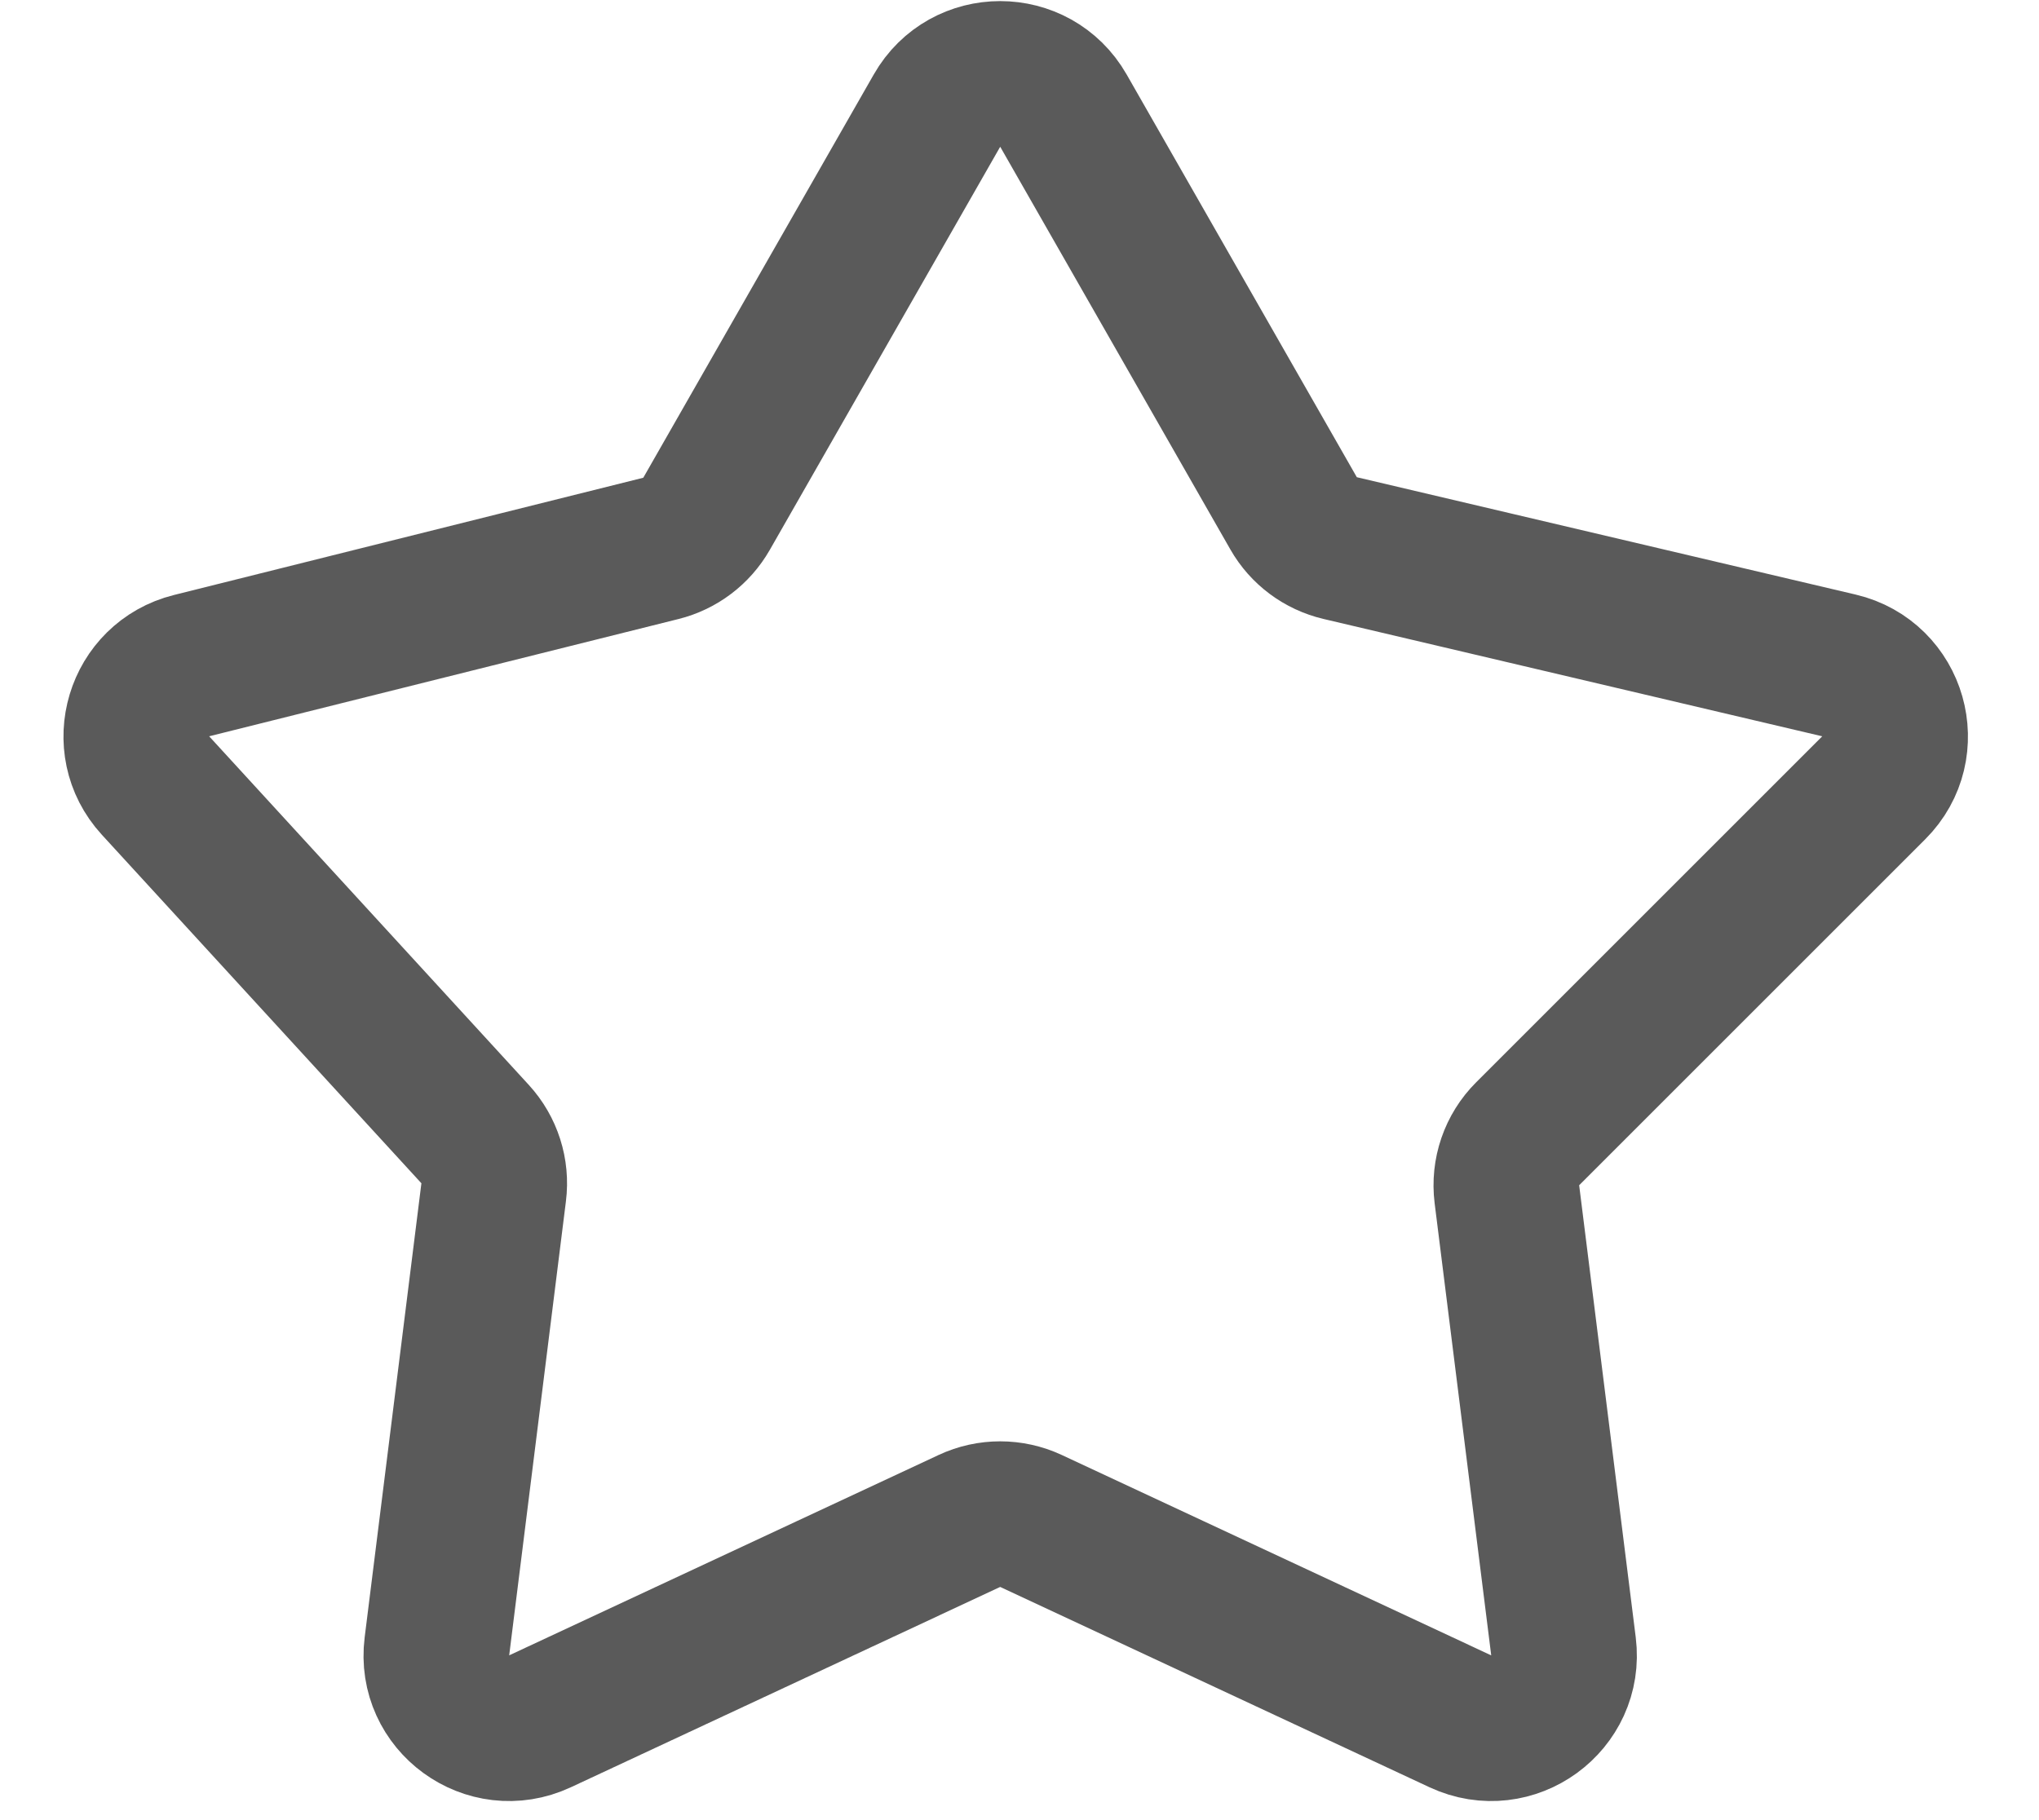 <svg width="28" height="25" viewBox="0 0 28 25" fill="none" xmlns="http://www.w3.org/2000/svg">
<path d="M9.702 7.058L12.867 1.519C13.25 0.847 14.219 0.847 14.603 1.519L17.764 7.051C17.901 7.292 18.133 7.464 18.403 7.528L25.253 9.14C26.015 9.319 26.285 10.266 25.731 10.82L20.979 15.572C20.76 15.79 20.655 16.097 20.693 16.403L21.47 22.613C21.567 23.393 20.767 23.975 20.054 23.643L14.158 20.891C13.889 20.766 13.58 20.766 13.312 20.891L7.415 23.643C6.702 23.975 5.902 23.393 6 22.613L6.779 16.377C6.816 16.086 6.722 15.793 6.524 15.577L2.135 10.789C1.623 10.23 1.894 9.327 2.63 9.143L9.076 7.532C9.34 7.466 9.566 7.295 9.702 7.058Z" stroke="#5A5A5A" stroke-width="2" stroke-linejoin="round"/>
</svg>
